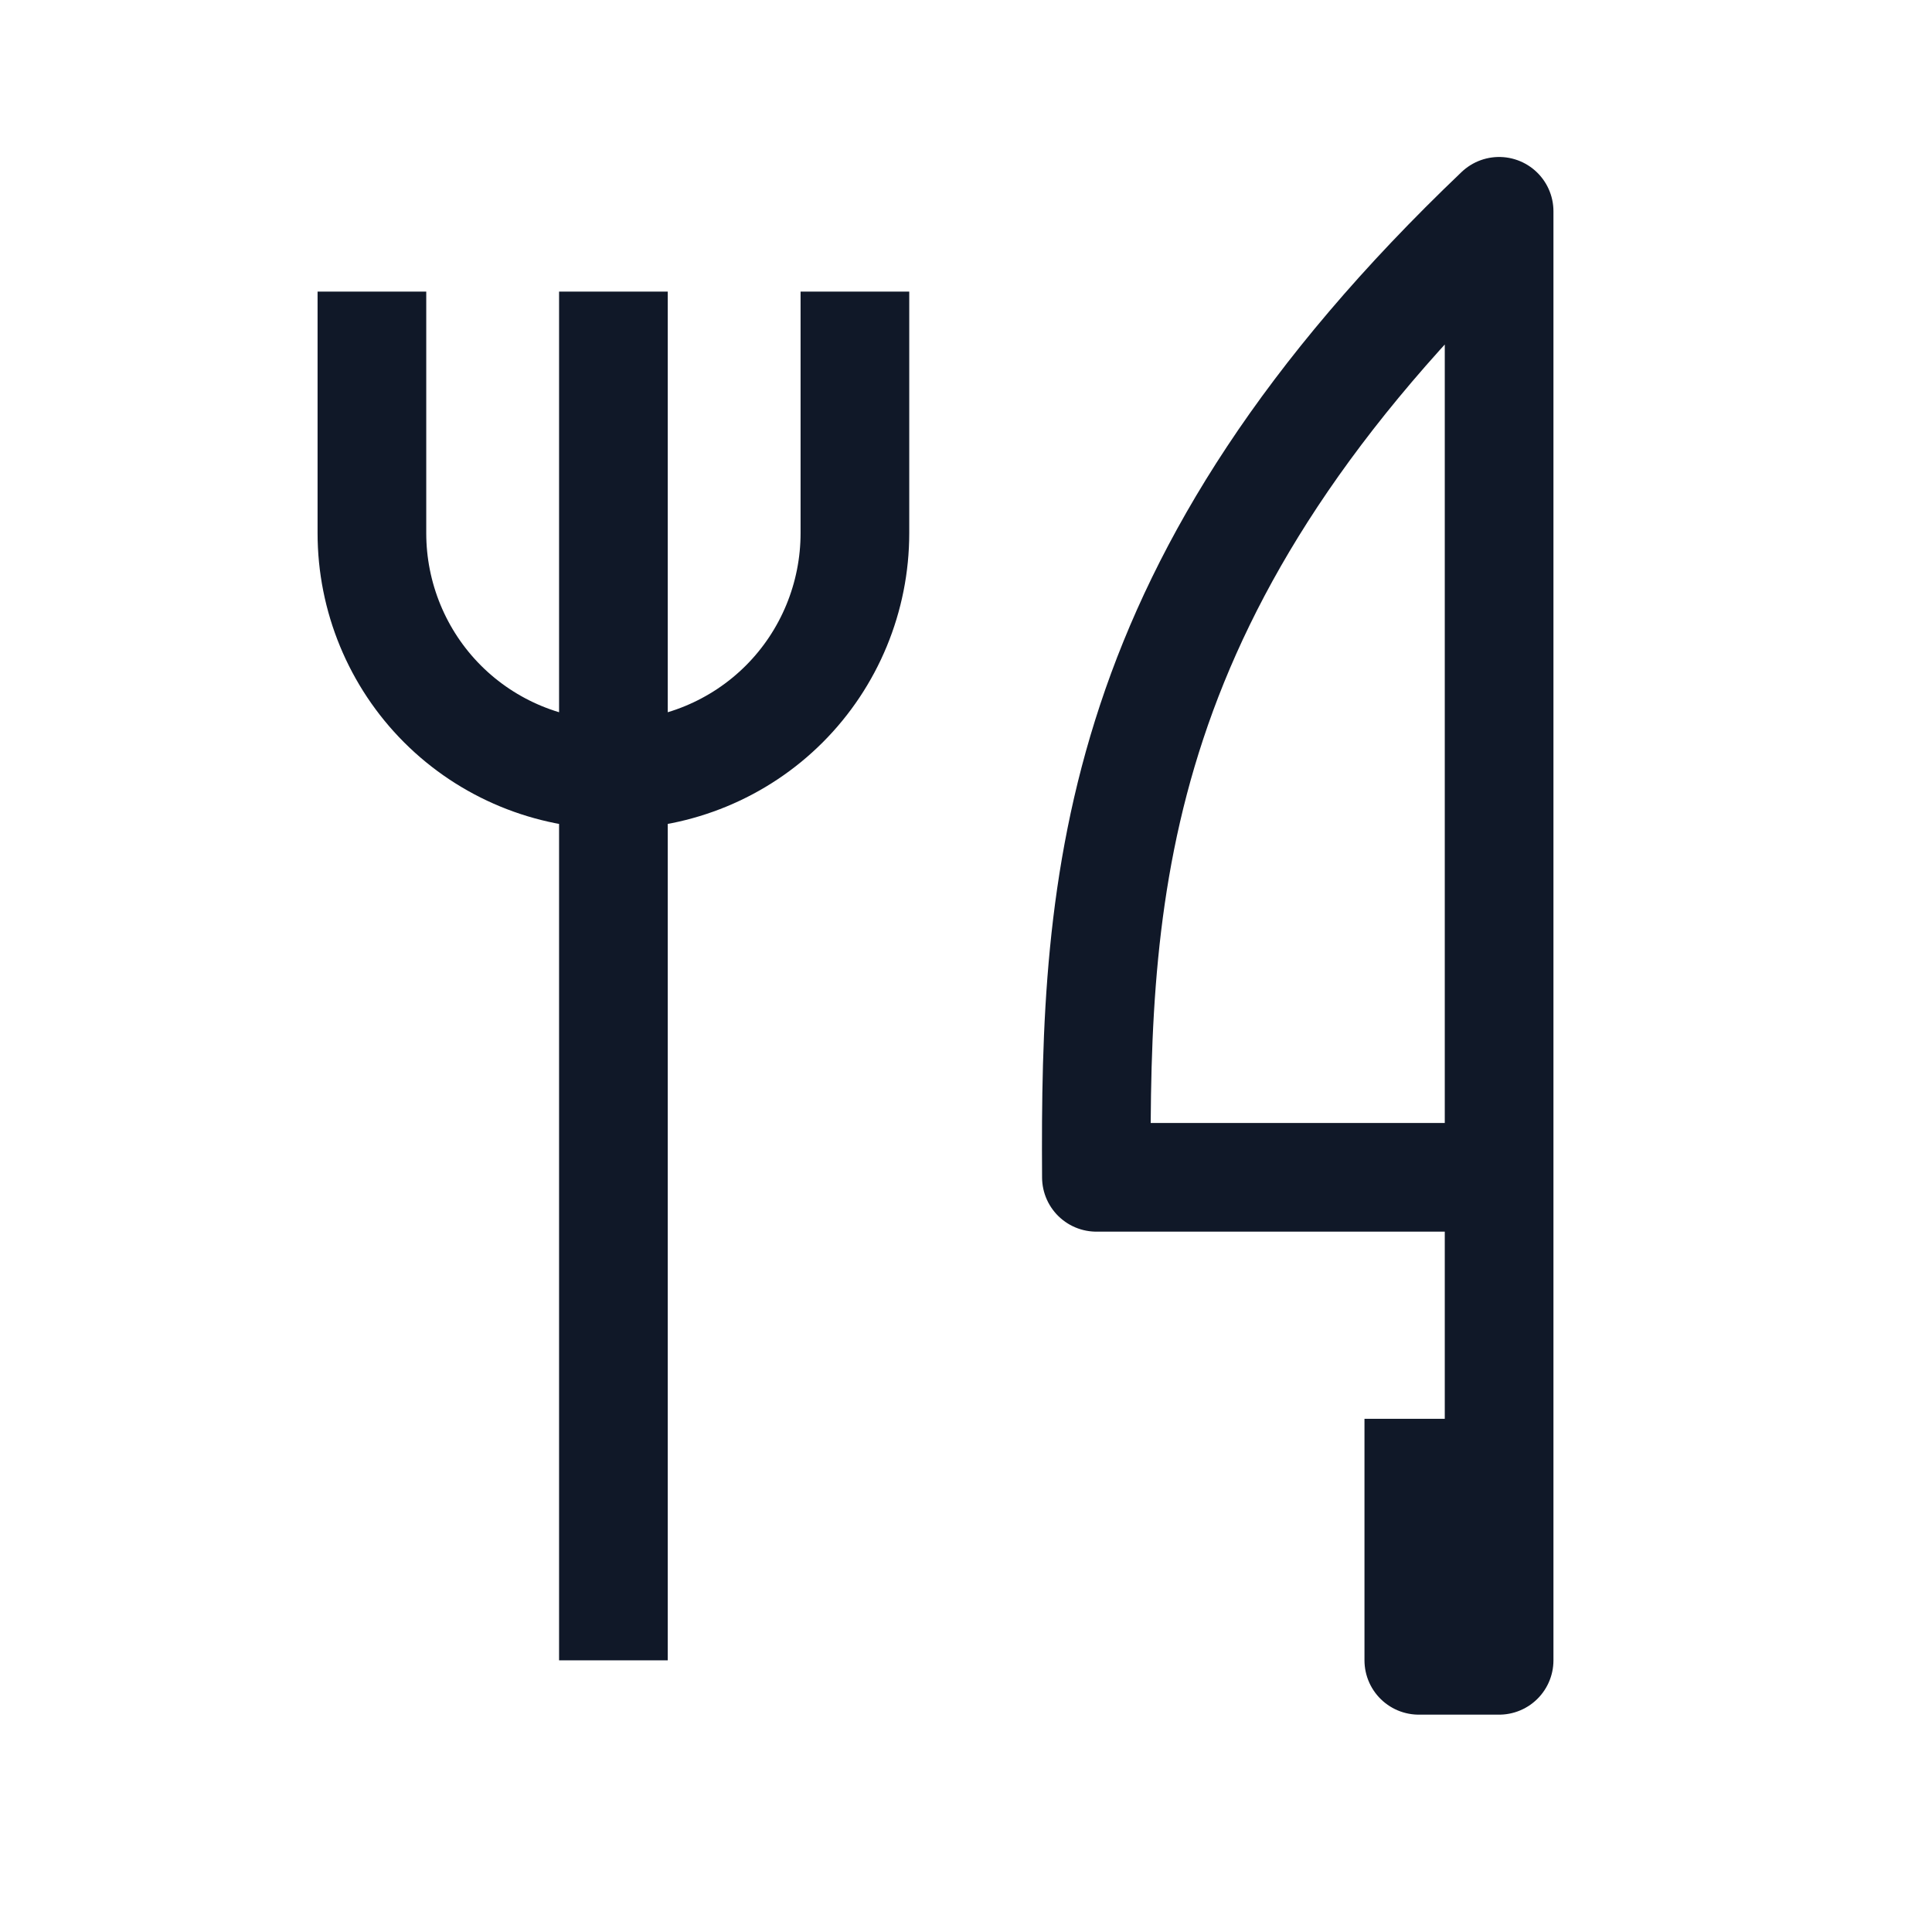 <svg width="32" height="32" viewBox="0 0 32 32" fill="none" xmlns="http://www.w3.org/2000/svg" xmlns:xlink="http://www.w3.org/1999/xlink">
	<desc>
			Created with Pixso.
	</desc>
	<defs>
		<clipPath id="clip3_2969">
			<rect id="Container" width="32" height="32" transform="translate(-0.5 -0.5)" fill="white" fill-opacity="0"/>
		</clipPath>
	</defs>
	<rect id="Container" width="32" height="32" transform="translate(-0.5 -0.5)" fill="#FFFFFF" fill-opacity="0"/>
	<g clip-path="url(#clip3_2969)">
		<path id="Vector" d="M24.83 19.5L18.16 19.5C18.13 14.59 18.41 9.62 24.83 3.5L24.83 19.5L24.83 27.5L23.5 27.5L23.5 23.5M10.16 4.83L10.16 27.5M6.16 4.83L6.16 8.83C6.16 9.89 6.58 10.91 7.33 11.66C8.08 12.41 9.1 12.83 10.16 12.83C11.22 12.83 12.24 12.41 12.99 11.66C13.74 10.91 14.16 9.89 14.16 8.83L14.16 4.83" stroke="#101828" stroke-opacity="1" stroke-width="1.8" stroke-linejoin="round"/>
	</g>
</svg>
